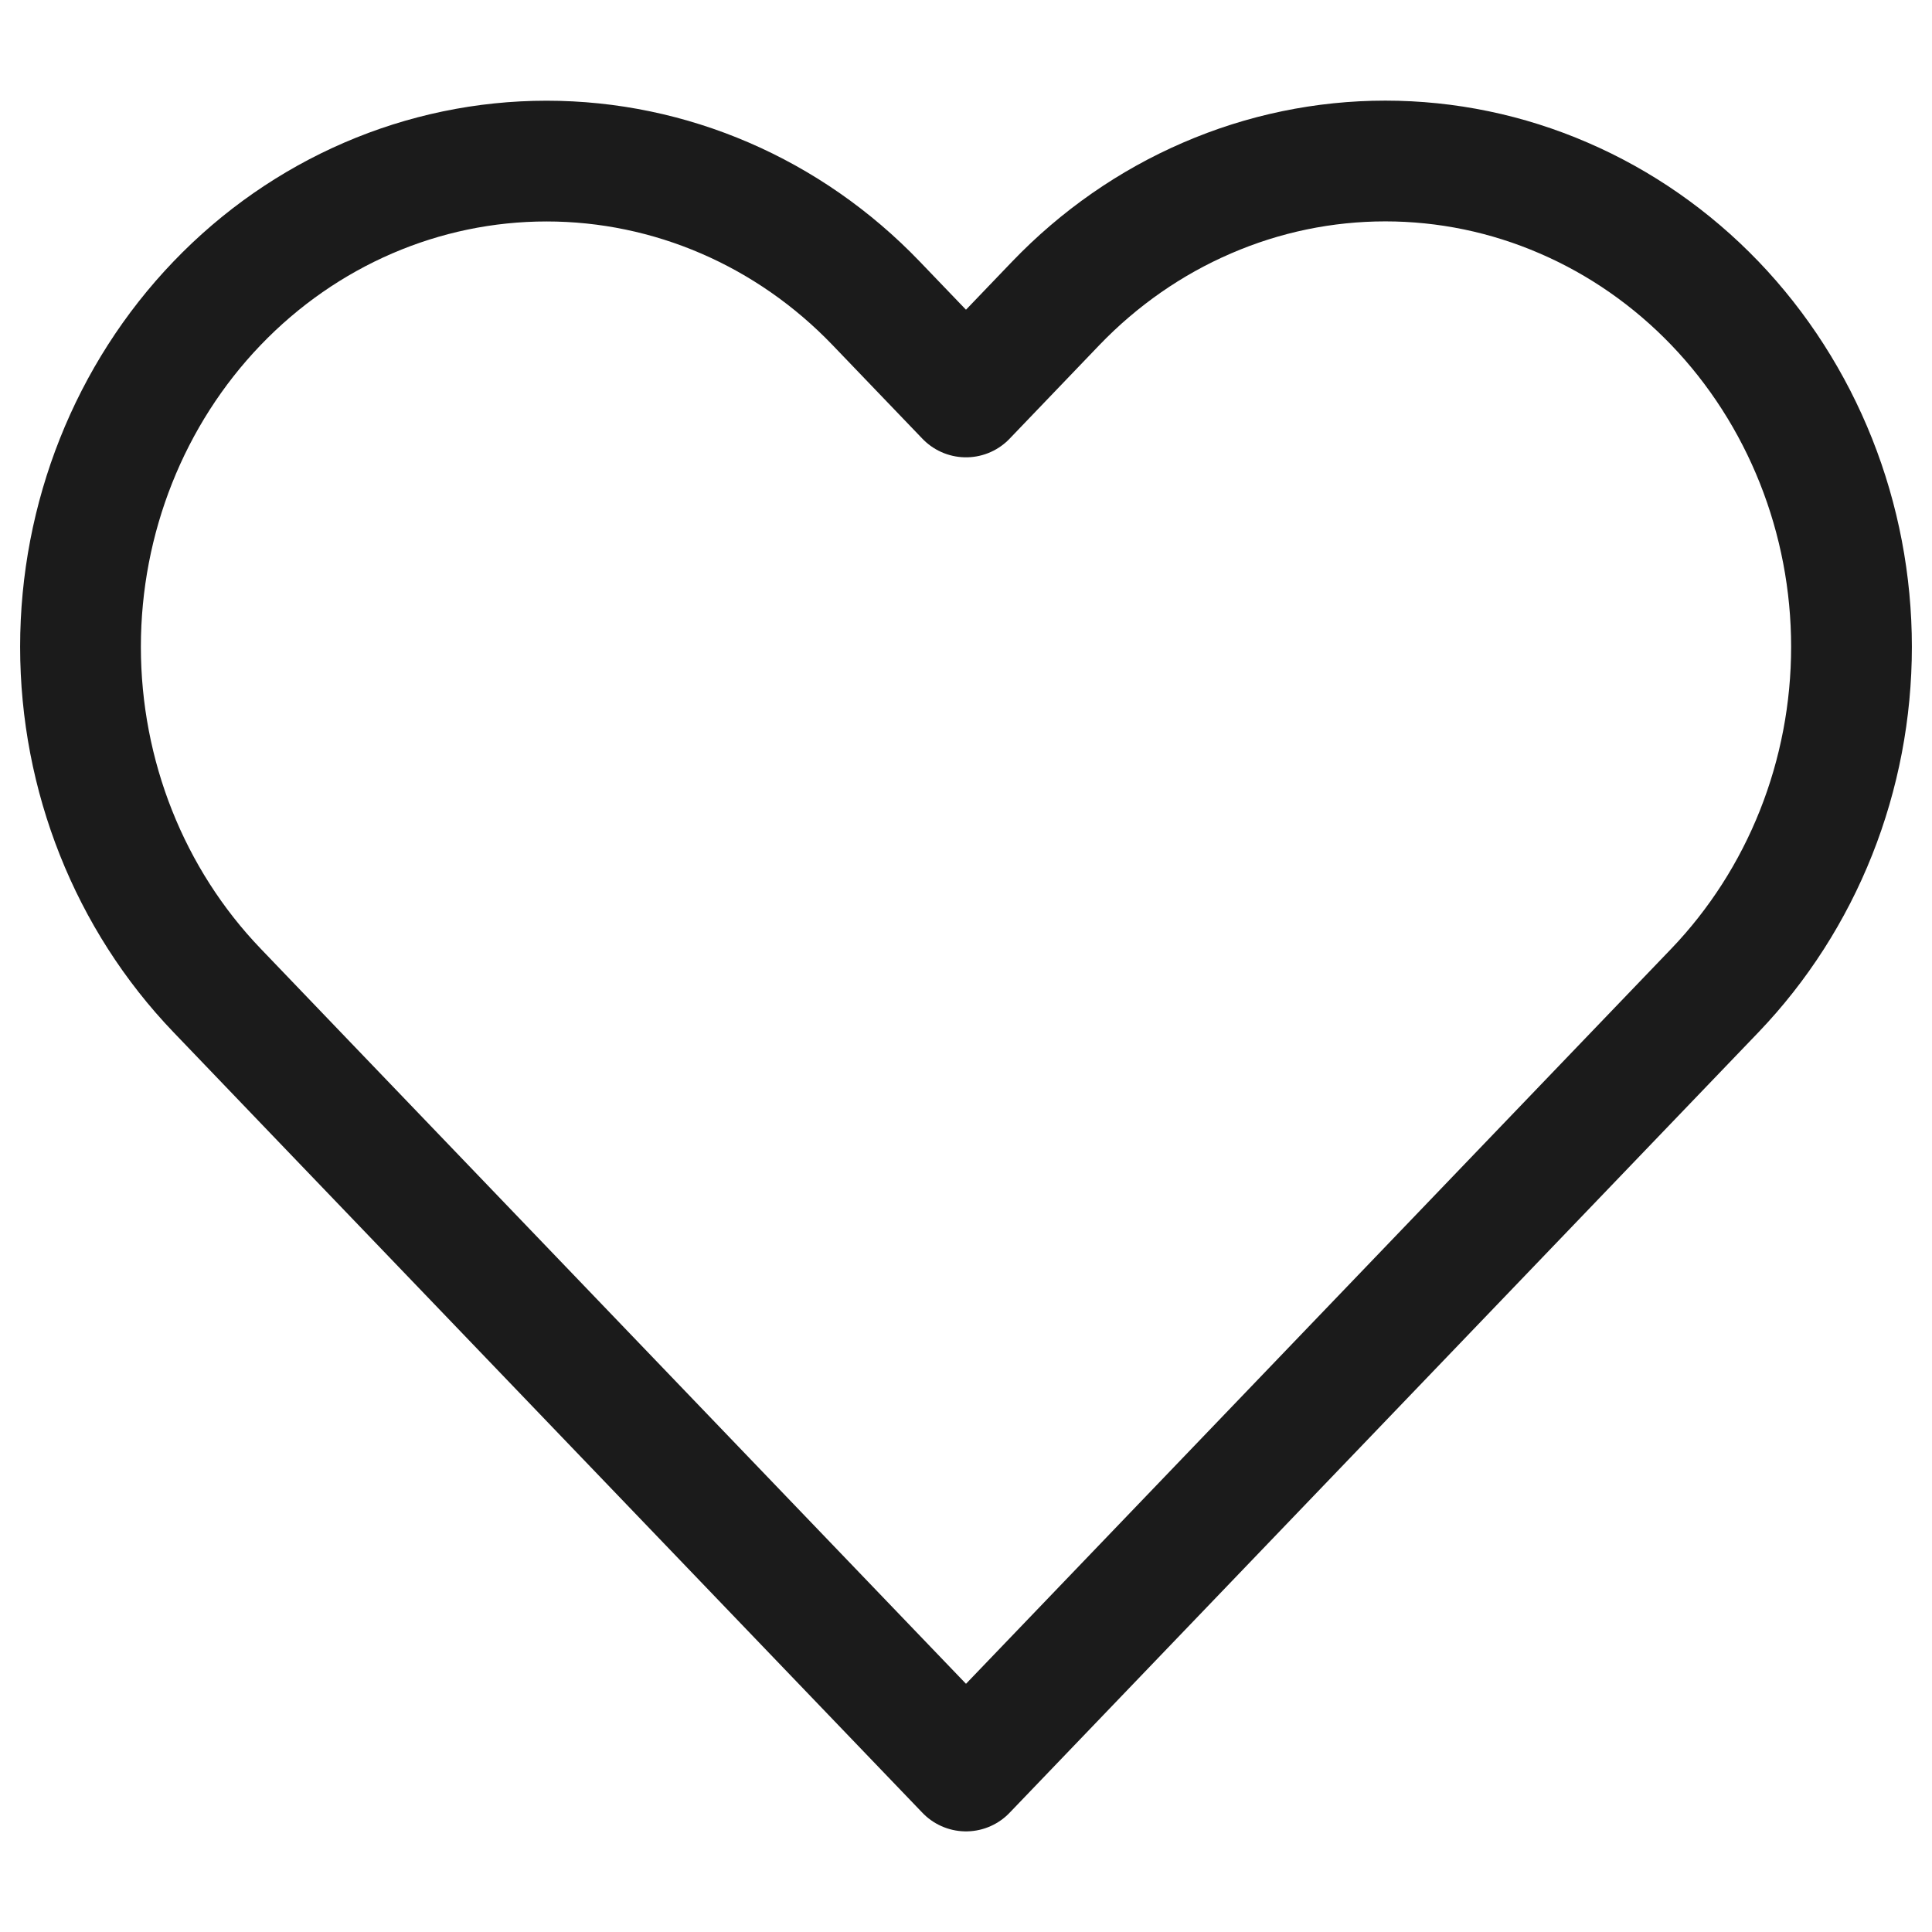 <svg width="24" height="24" viewBox="0 0 24 24" fill="none" xmlns="http://www.w3.org/2000/svg">
<path d="M21.304 3.768C20.766 3.208 20.128 2.763 19.425 2.46C18.723 2.156 17.97 2 17.209 2C16.449 2 15.696 2.156 14.994 2.46C14.291 2.763 13.653 3.208 13.115 3.768L12 4.931L10.884 3.768C9.798 2.636 8.326 2.001 6.79 2.001C5.254 2.001 3.782 2.636 2.696 3.768C1.61 4.9 1 6.435 1 8.035C1 9.636 1.61 11.171 2.696 12.303L3.811 13.466L12 22L20.188 13.466L21.304 12.303C21.841 11.742 22.268 11.077 22.559 10.345C22.85 9.613 23 8.828 23 8.035C23 7.243 22.85 6.458 22.559 5.726C22.268 4.994 21.841 4.328 21.304 3.768Z" stroke="#1B1B1B" stroke-width="1.5" stroke-linecap="round" stroke-linejoin="round"/>
</svg>
